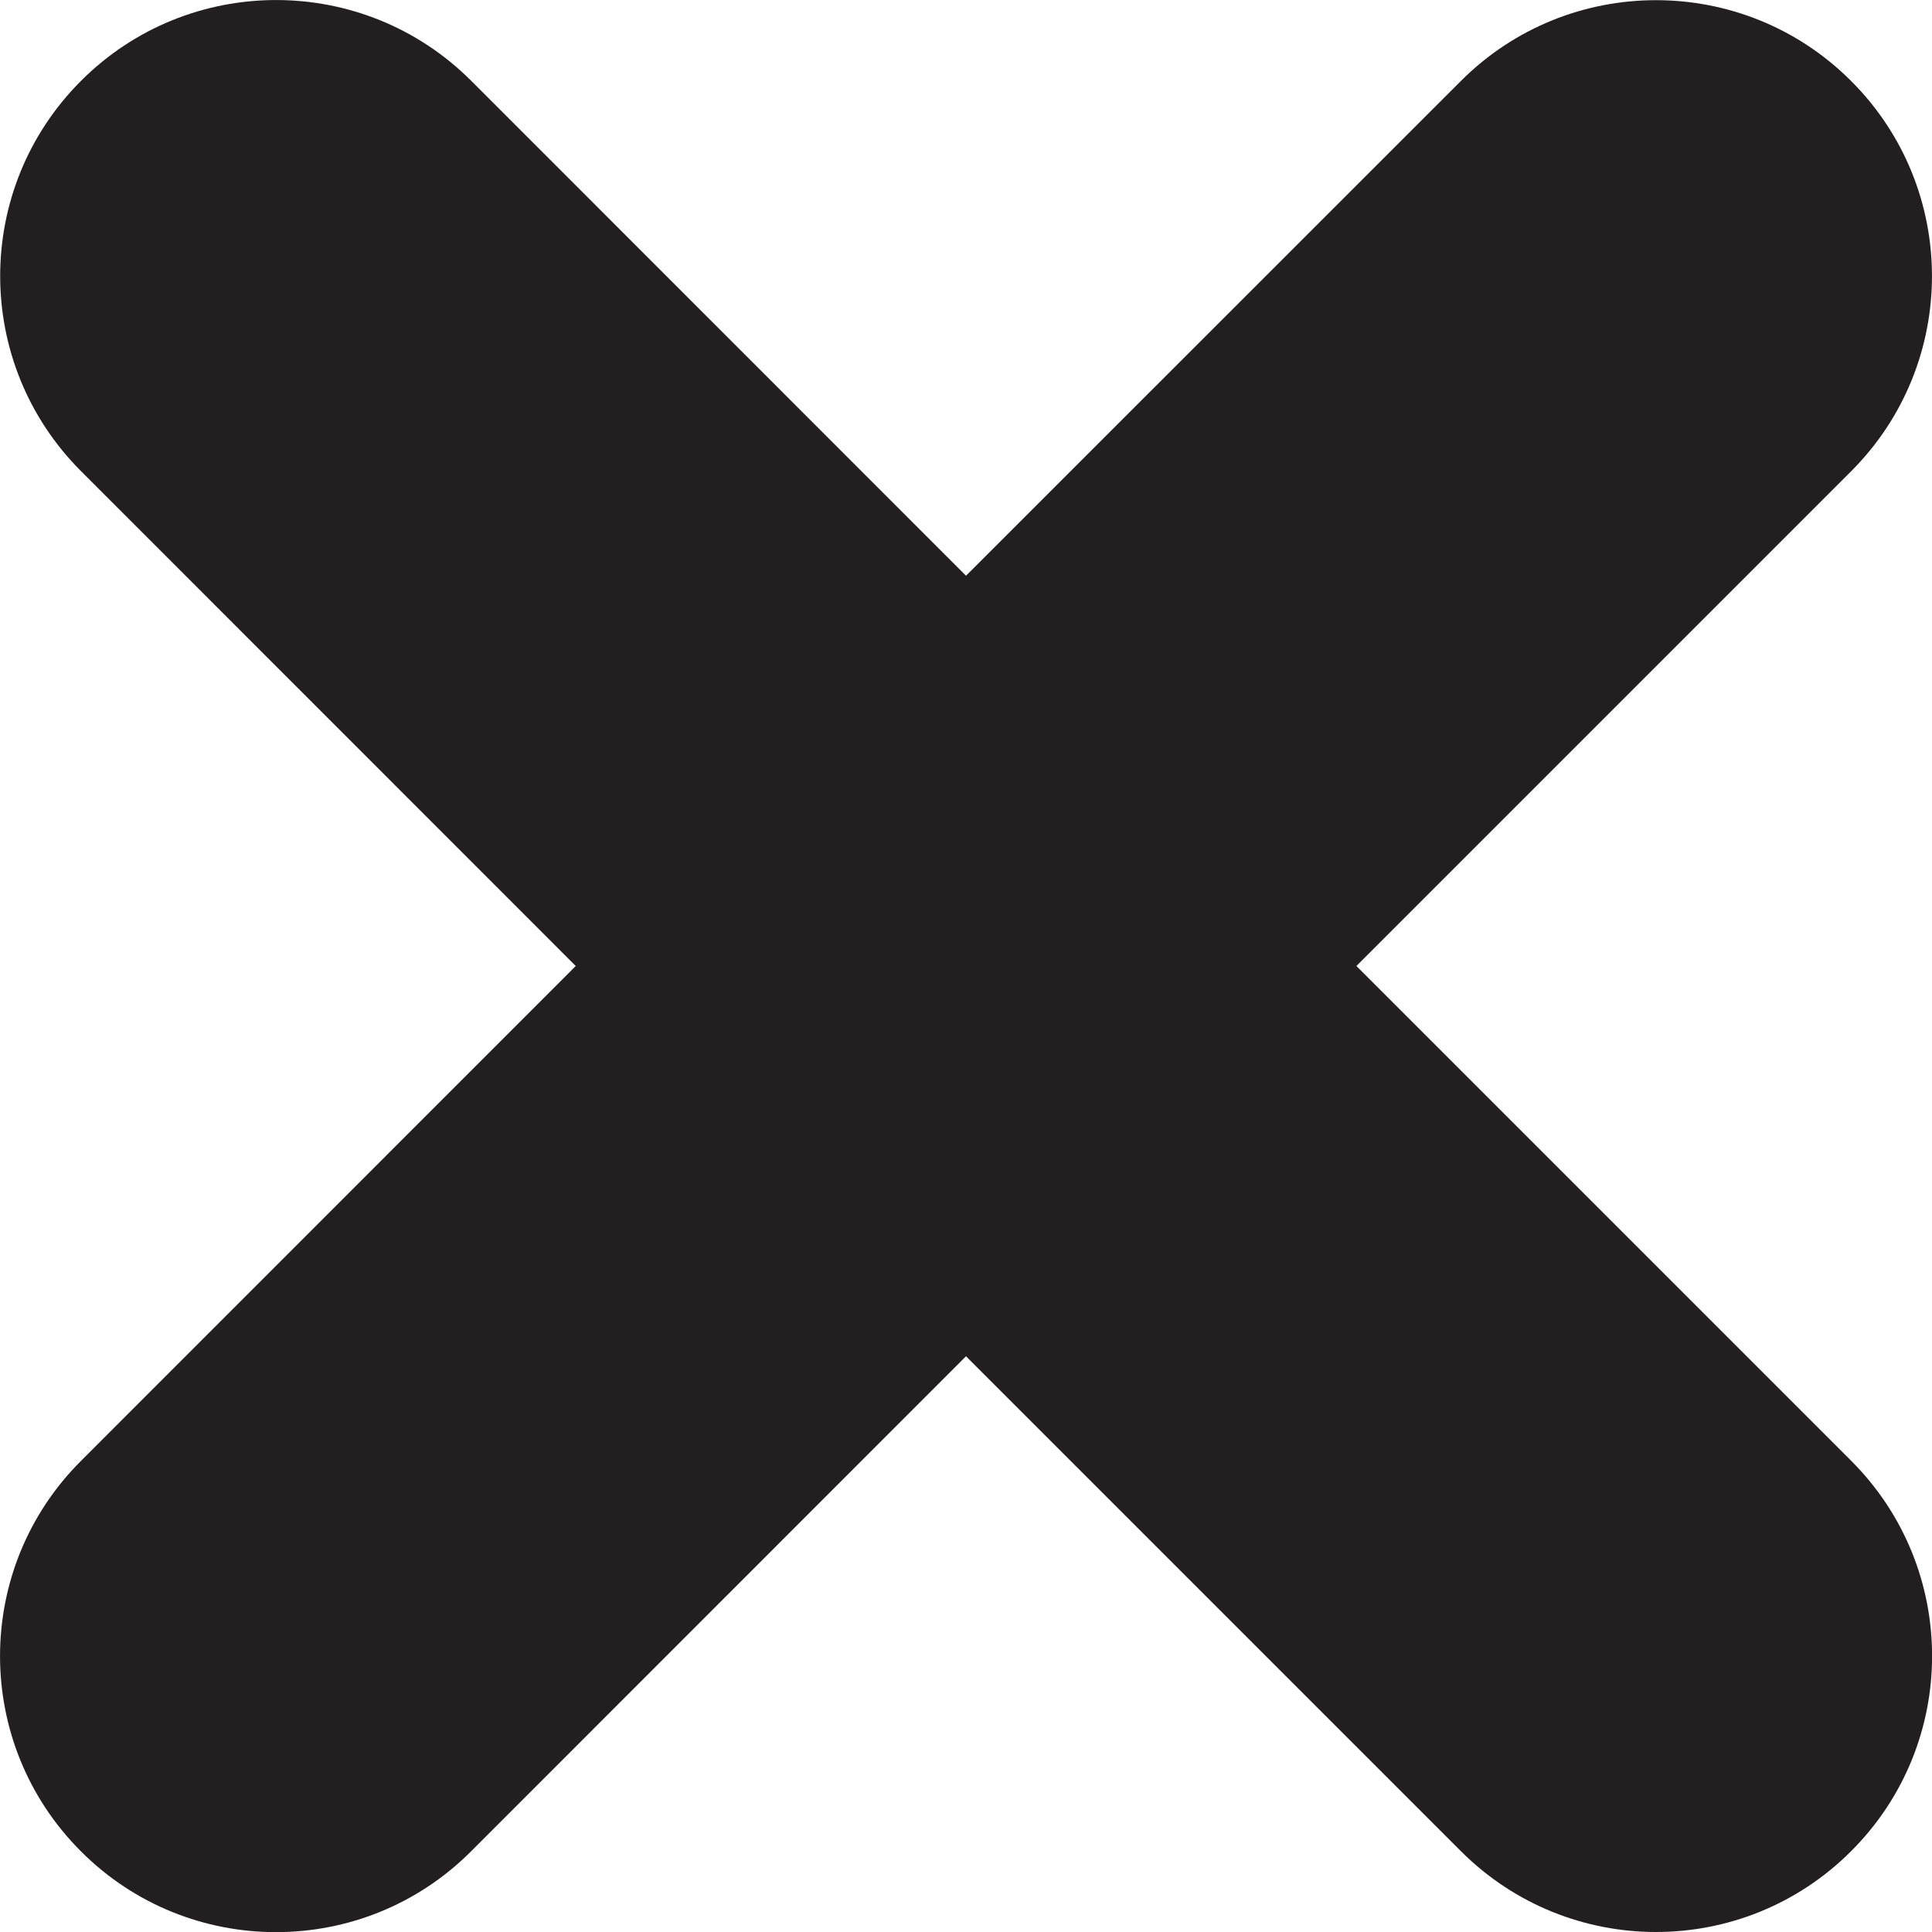 <?xml version="1.0" encoding="iso-8859-1"?>
<!-- Generator: Adobe Illustrator 16.0.0, SVG Export Plug-In . SVG Version: 6.00 Build 0)  -->
<!DOCTYPE svg PUBLIC "-//W3C//DTD SVG 1.1//EN" "http://www.w3.org/Graphics/SVG/1.1/DTD/svg11.dtd">
<svg version="1.1" id="Layer_1" xmlns="http://www.w3.org/2000/svg" xmlns:xlink="http://www.w3.org/1999/xlink" x="0px" y="0px"
	 width="14px" height="14.001px" viewBox="0 0 14 14.001" style="enable-background:new 0 0 14 14.001;" xml:space="preserve">
<g id="_x31_1-x.png">
	<g>
		<path style="fill:#231F20;" d="M13.415,10.586L9.829,7l3.585-3.585c0.781-0.781,0.781-2.048,0-2.828
			c-0.78-0.781-2.048-0.781-2.828,0L7,4.172L3.415,0.586c-0.78-0.781-2.048-0.781-2.828,0c-0.781,0.781-0.781,2.047,0,2.828L4.172,7
			l-3.586,3.587c-0.781,0.78-0.781,2.047,0,2.828c0.39,0.391,0.902,0.586,1.414,0.586s1.024-0.195,1.414-0.586L7,9.828l3.586,3.586
			C10.977,13.805,11.489,14,12,14s1.024-0.195,1.414-0.586C14.196,12.634,14.196,11.367,13.415,10.586z"/>
	</g>
</g>
<g>
</g>
<g>
</g>
<g>
</g>
<g>
</g>
<g>
</g>
<g>
</g>
<g>
</g>
<g>
</g>
<g>
</g>
<g>
</g>
<g>
</g>
<g>
</g>
<g>
</g>
<g>
</g>
<g>
</g>
</svg>
